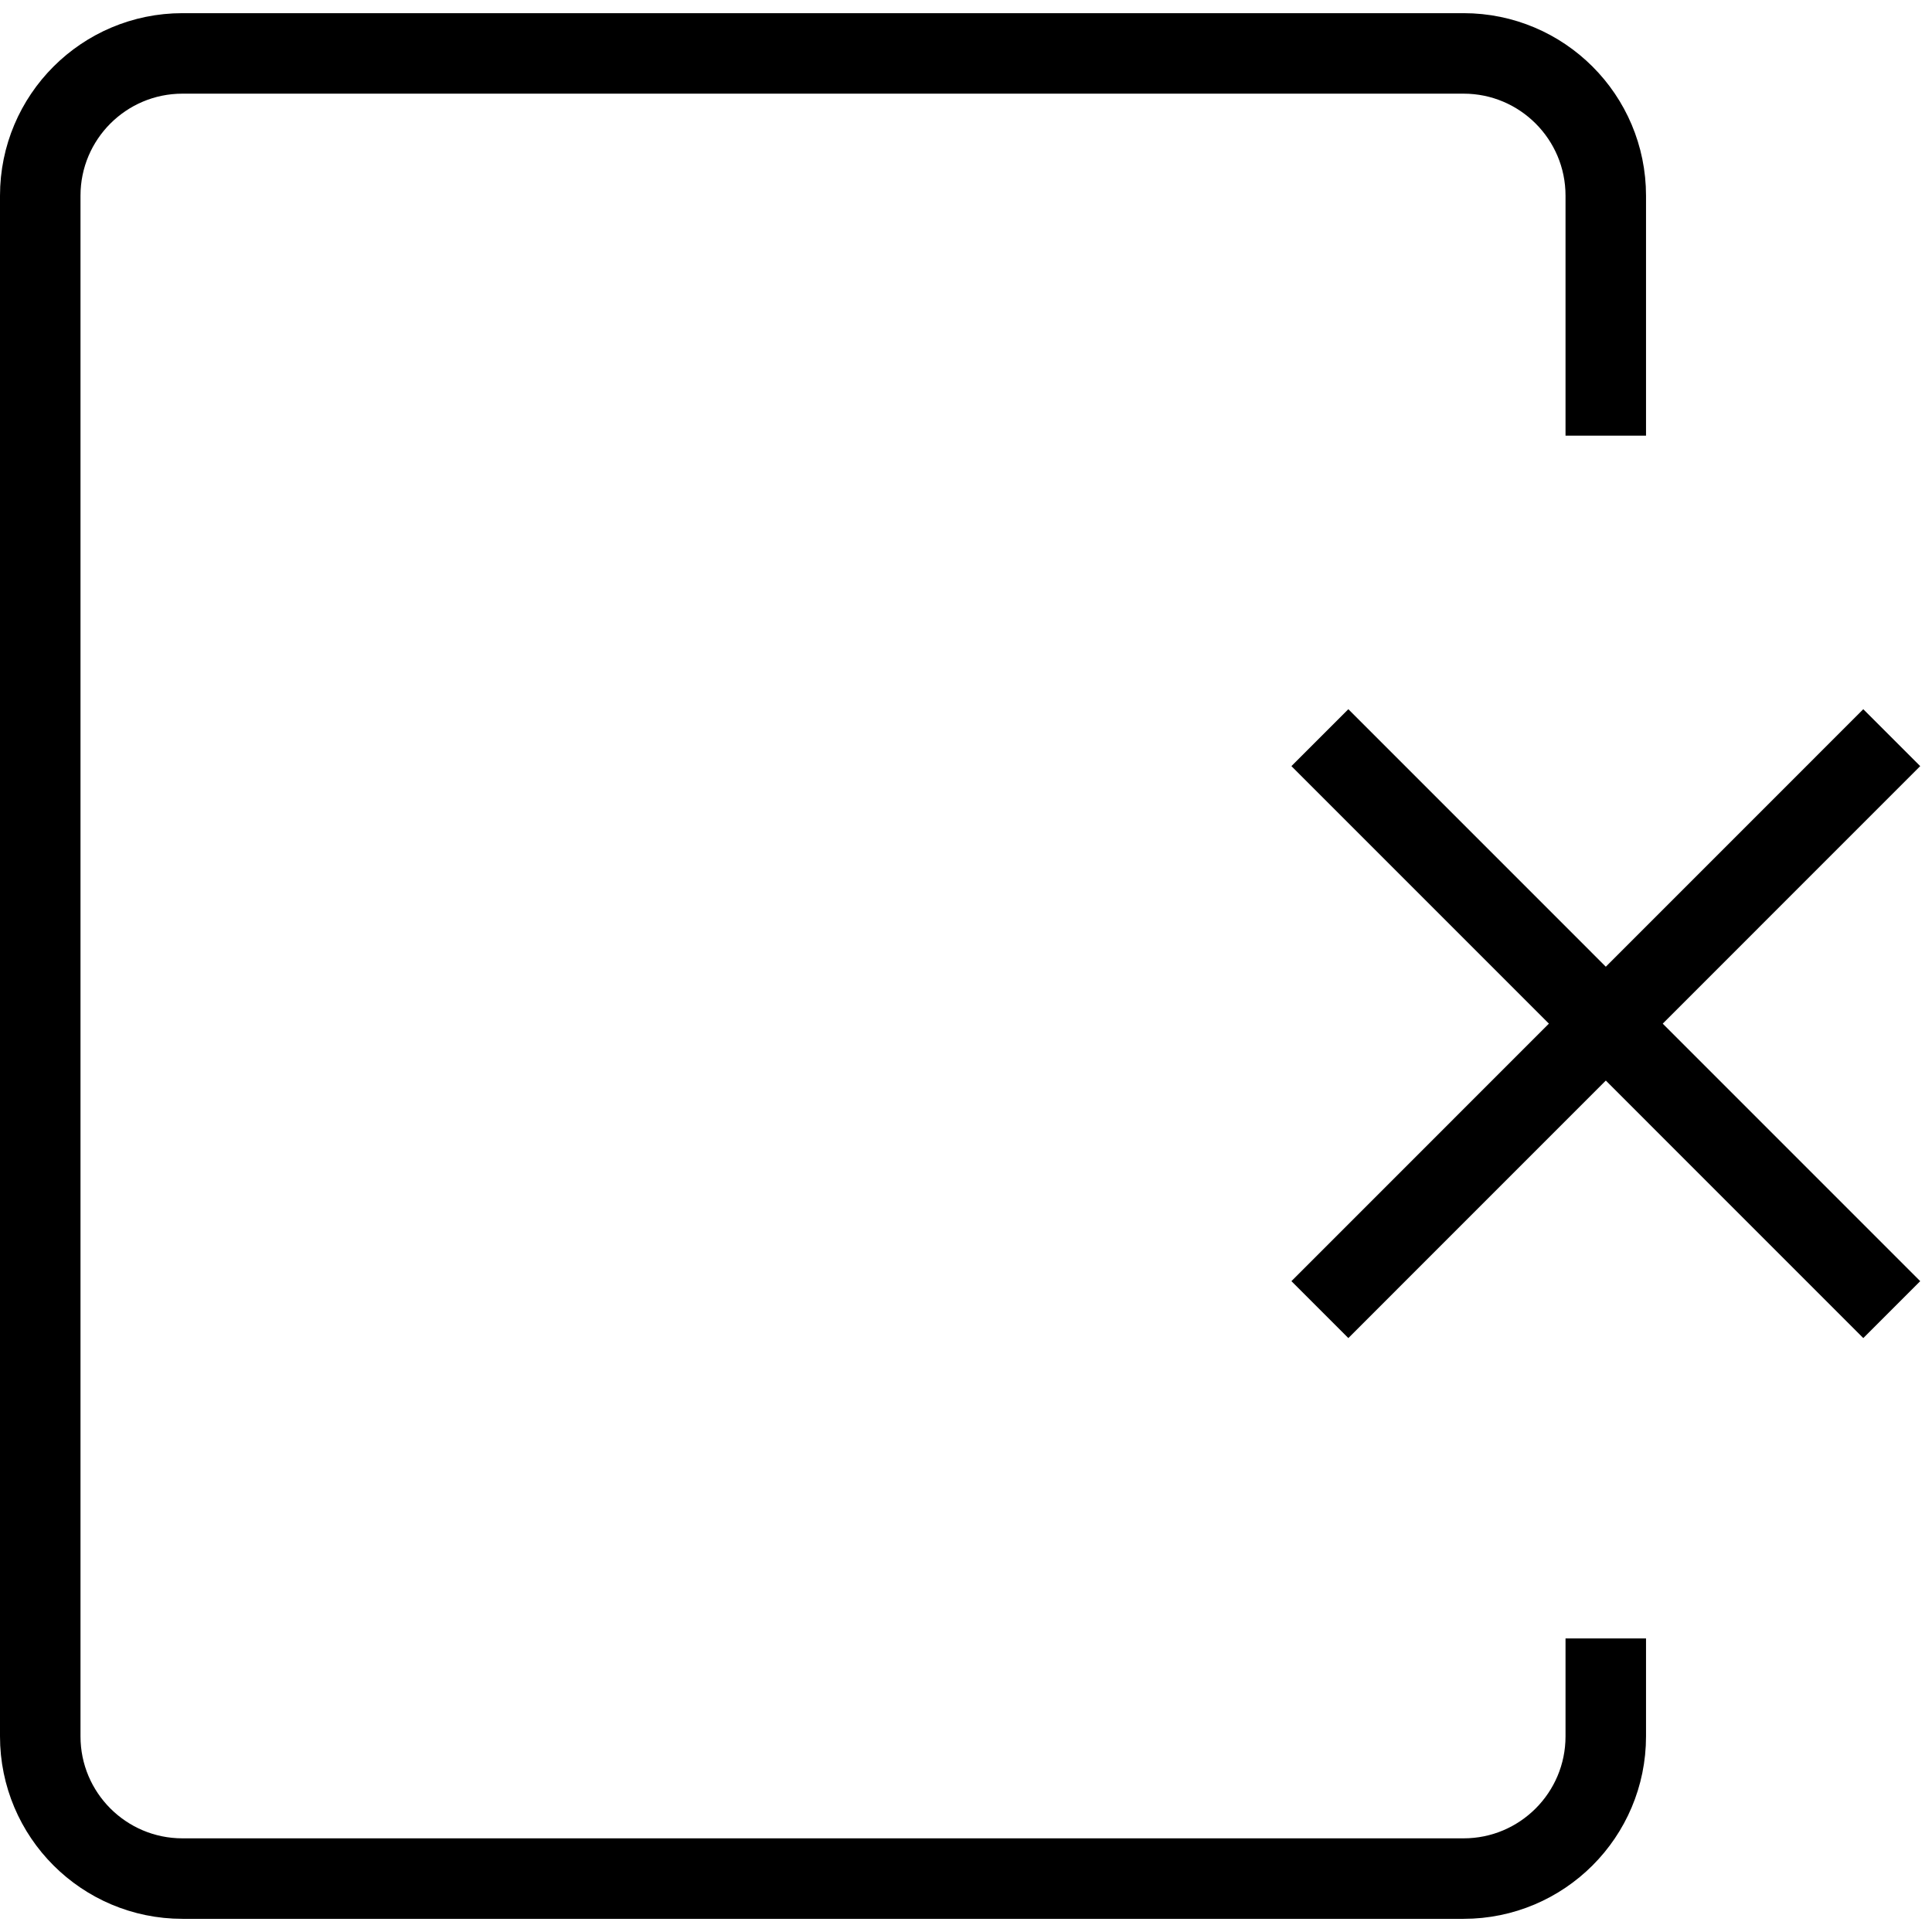 <?xml version="1.0" encoding="utf-8"?>
<!-- Generator: Adobe Illustrator 16.0.0, SVG Export Plug-In . SVG Version: 6.00 Build 0)  -->
<!DOCTYPE svg PUBLIC "-//W3C//DTD SVG 1.1//EN" "http://www.w3.org/Graphics/SVG/1.1/DTD/svg11.dtd">
<svg version="1.1" id="Layer_1" xmlns="http://www.w3.org/2000/svg" xmlns:xlink="http://www.w3.org/1999/xlink" x="0px" y="0px"
	 width="48px" height="48px" viewBox="0 0 48 48" enable-background="new 0 0 48 48" xml:space="preserve">
<g>
	<g>
		<line fill="none" stroke="#000000" stroke-width="2" stroke-miterlimit="10" x1="32.792" y1="18.327" x2="47" y2="32.537"/>
		<line fill="none" stroke="#000000" stroke-width="2" stroke-miterlimit="10" x1="47" y1="18.327" x2="32.792" y2="32.537"/>
	</g>
	<path fill="none" stroke="#000000" stroke-width="2" stroke-miterlimit="10" d="M39.895,40.707v2.432
		c0,1.952-1.583,3.534-3.533,3.534H4.534C2.583,46.673,1,45.091,1,43.139V4.862c0-1.953,1.583-3.535,3.534-3.535h31.828
		c1.95,0,3.533,1.582,3.533,3.535v5.962"/>
</g>
</svg>
